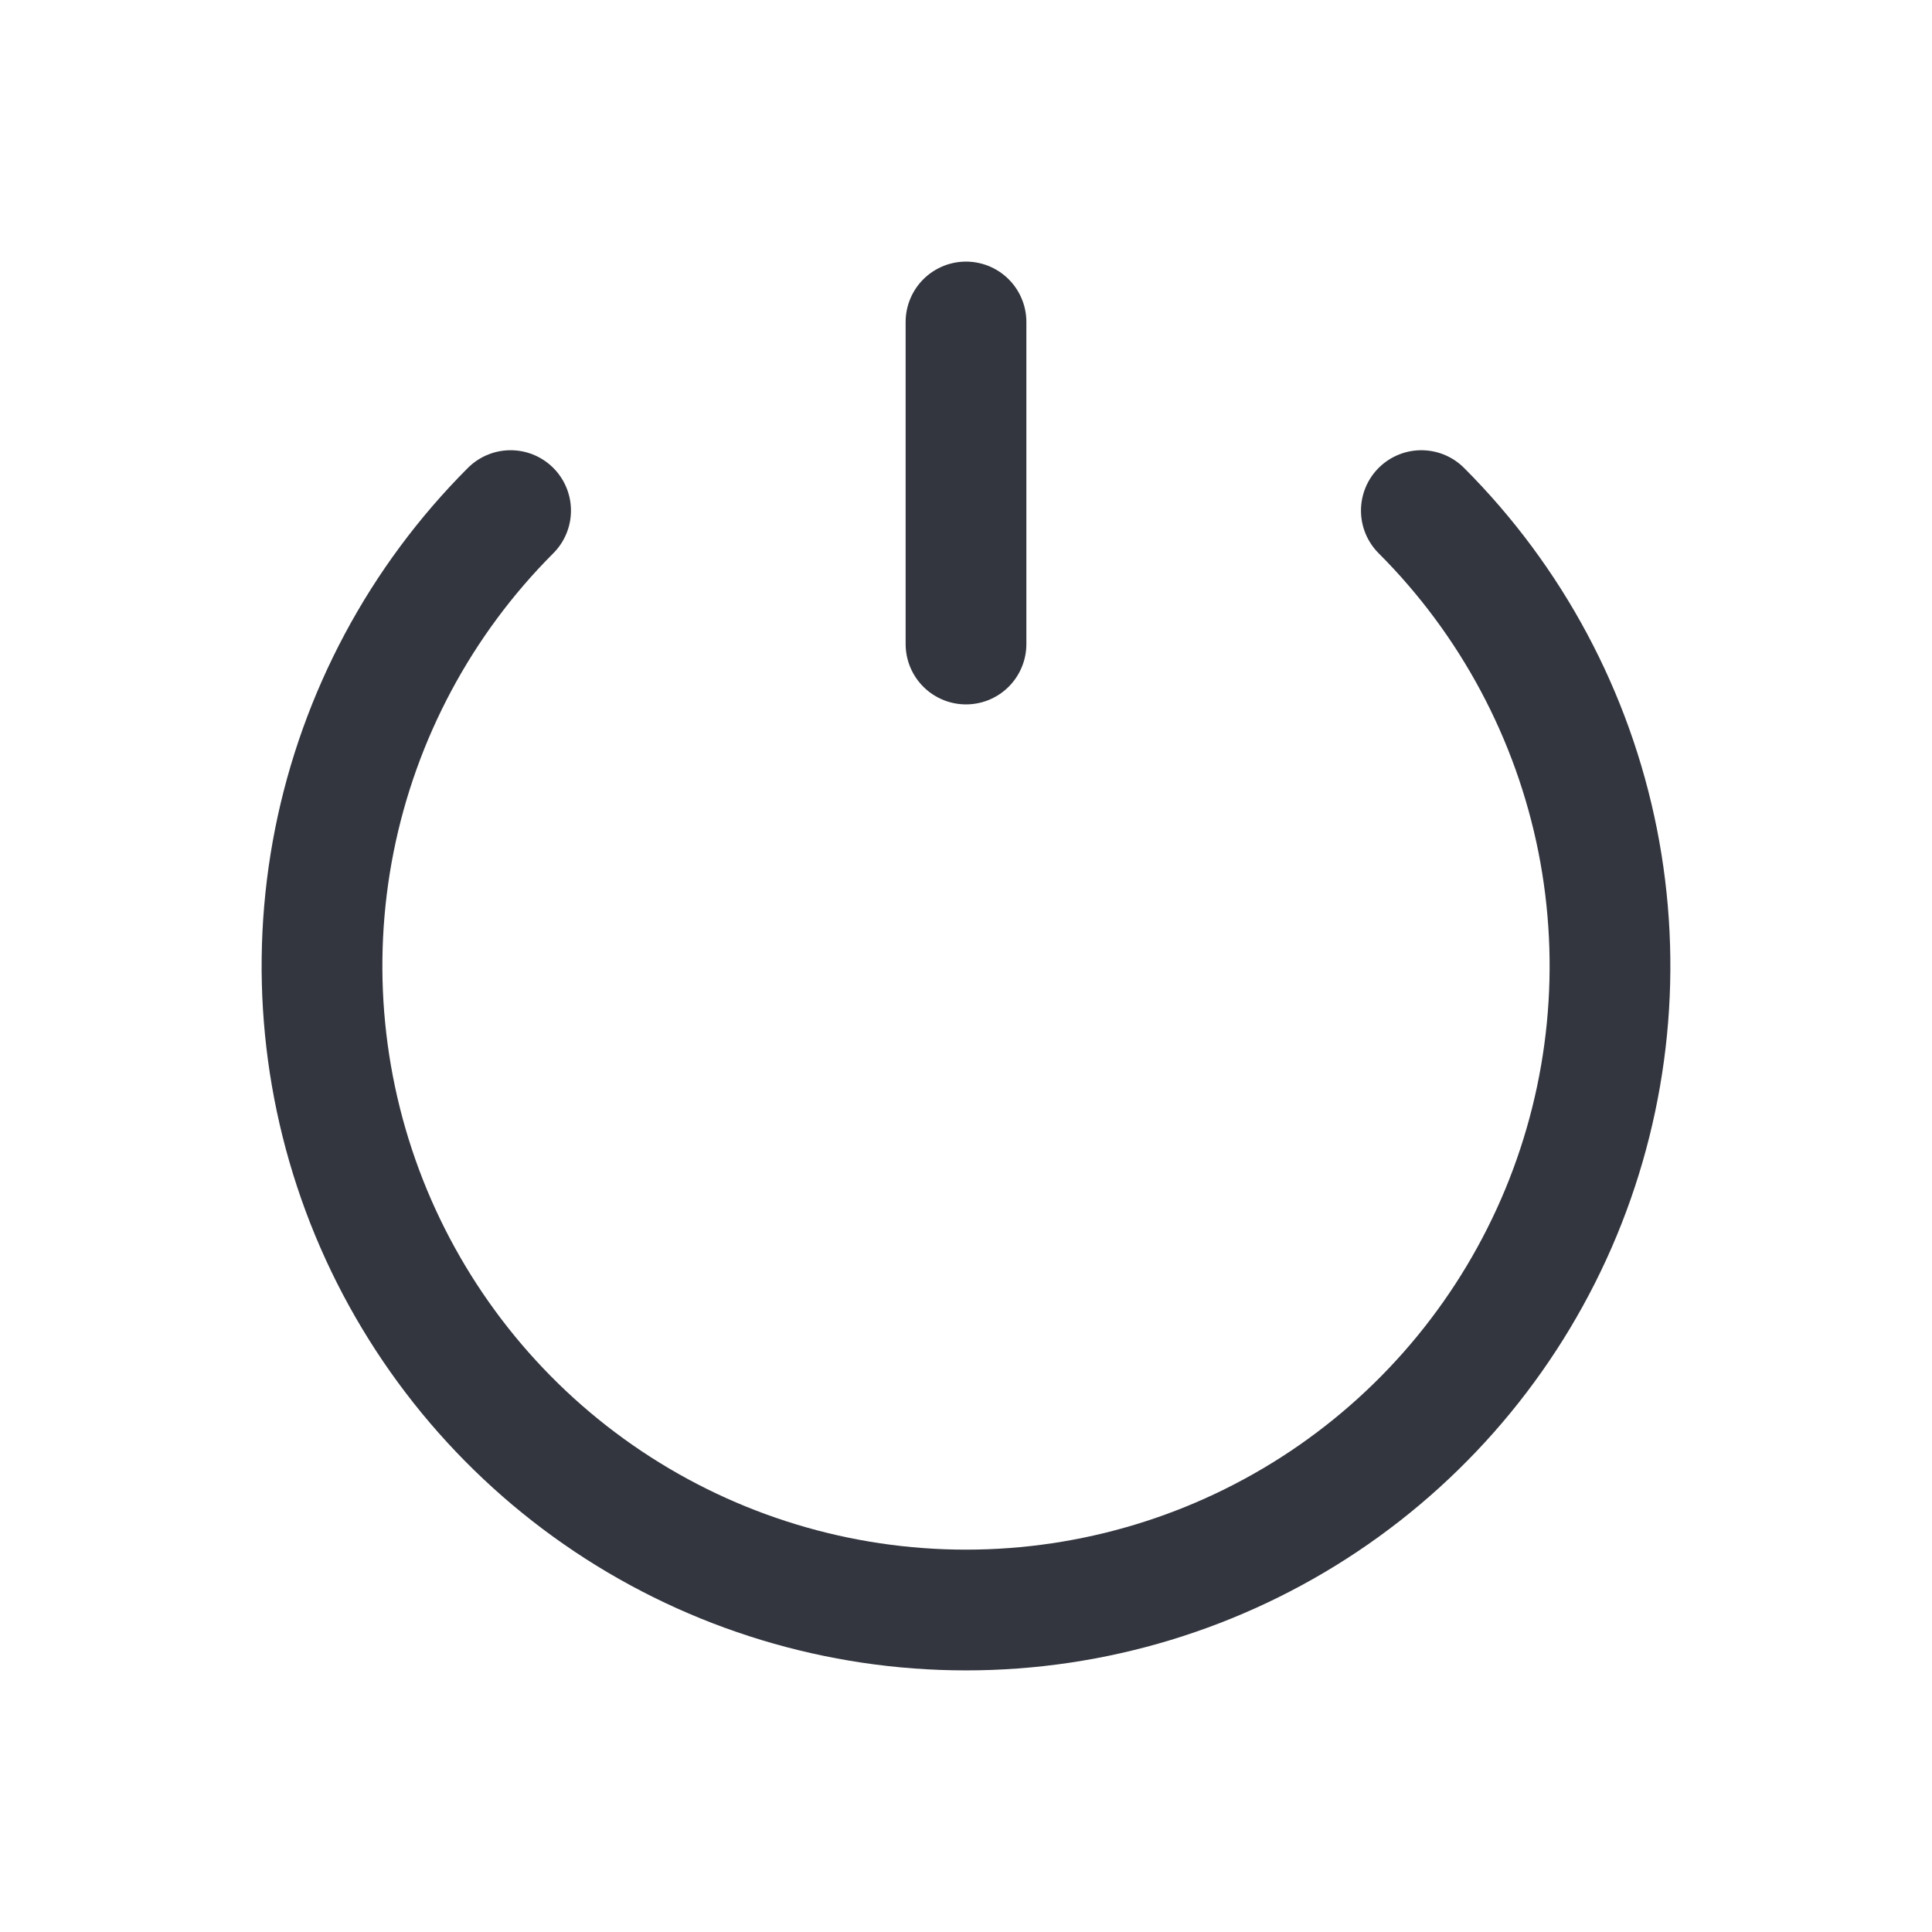 <svg width="32" height="32" viewBox="0 0 32 32" fill="none" xmlns="http://www.w3.org/2000/svg">
<path d="M8.457 8.457C6.966 9.949 5.95 11.85 5.538 13.919C5.127 15.988 5.338 18.133 6.145 20.082C6.953 22.031 8.32 23.697 10.074 24.869C11.828 26.041 13.89 26.667 16 26.667C18.11 26.667 20.172 26.041 21.926 24.869C23.68 23.697 25.047 22.031 25.855 20.082C26.662 18.133 26.873 15.988 26.462 13.919C26.05 11.85 25.034 9.949 23.542 8.457" stroke="#33363F" stroke-width="2" stroke-linecap="round"/>
<path d="M16 10.667L16 5.333" stroke="#33363F" stroke-width="2" stroke-linecap="round"/>
</svg>
